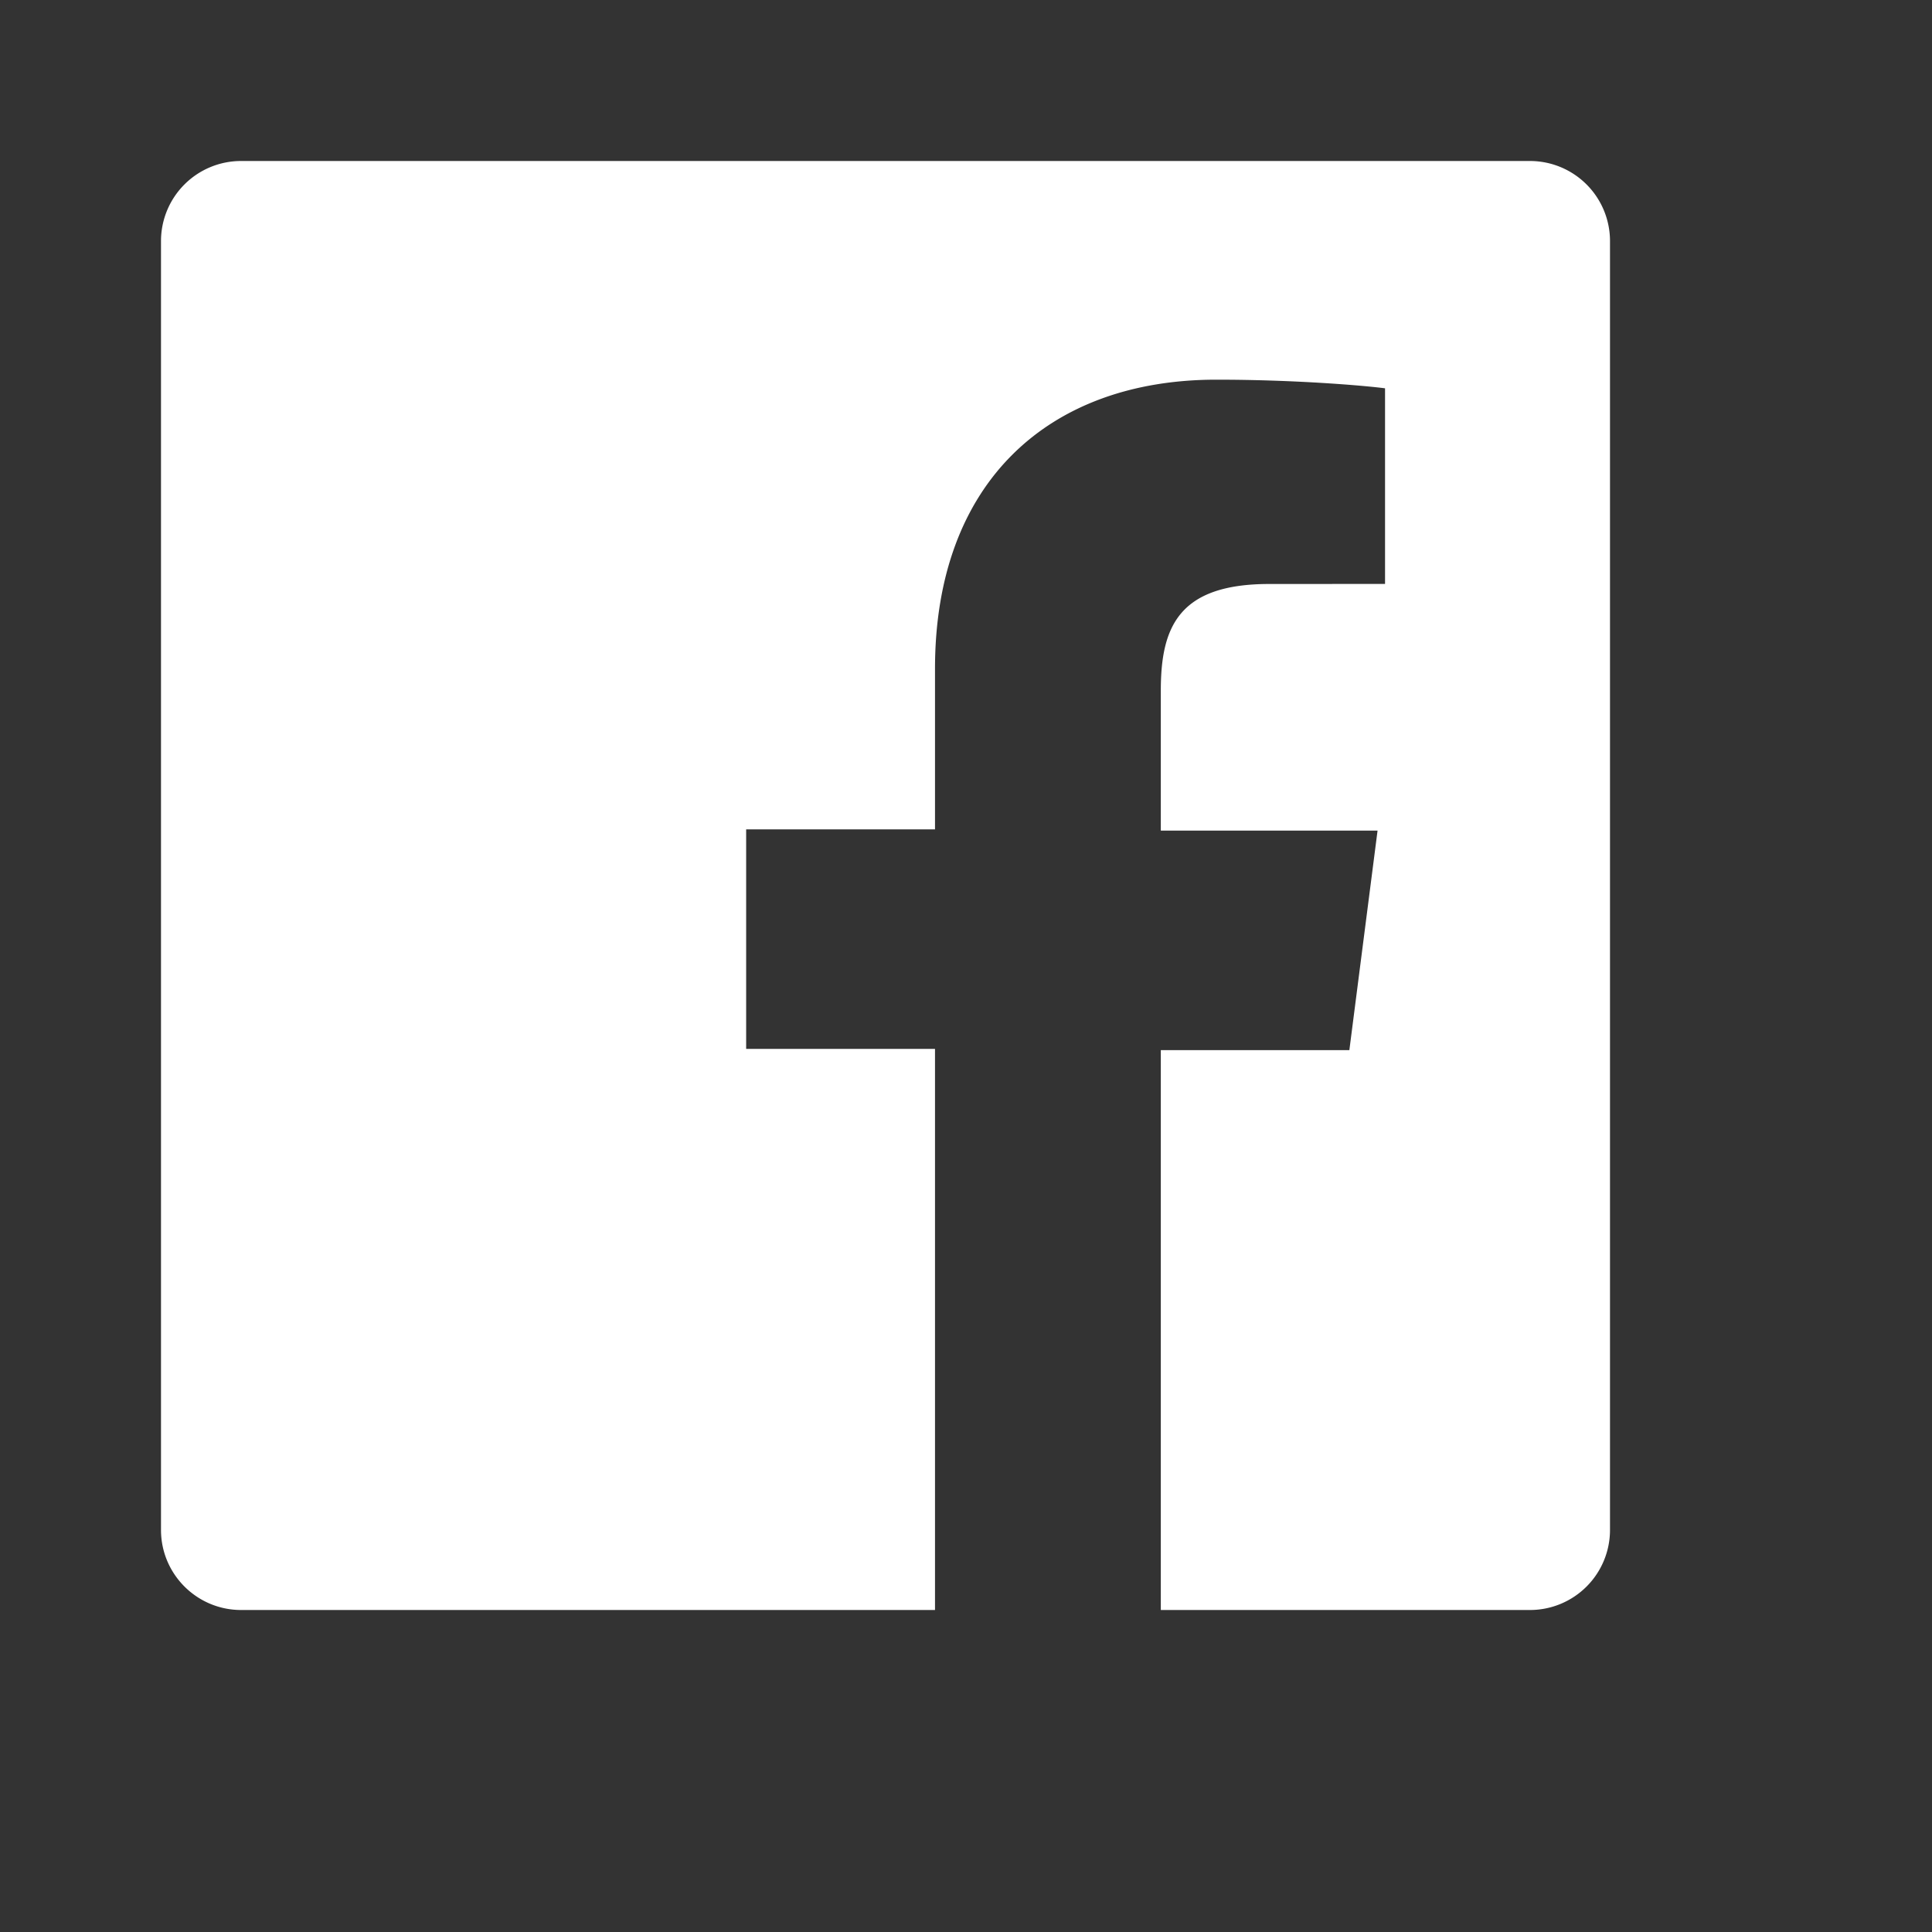 <svg xmlns="http://www.w3.org/2000/svg" viewBox="0 0 24 24" width="24" height="24" aria-hidden="true">
  <rect x="0" y="0" width="24" height="24" fill="#333333" stroke="none"/>
  <path fill="#fff" d="M22.675 0h-21.35A1.326 1.326 0 0 0 0 1.326v21.348C0 23.406.595 24 1.326 24H12.82v-9.294H9.692V11.07h3.128V8.41c0-3.1 1.893-4.788 4.659-4.788 1.325 0 2.463.099 2.795.143v3.24l-1.918.001c-1.504 0-1.796.716-1.796 1.767v2.318h3.59l-.467 3.636h-3.123V24h6.127A1.326 1.326 0 0 0 24 22.674V1.326A1.326 1.326 0 0 0 22.675 0z" transform="translate(2 2) scale(0.75)"/>
</svg>

